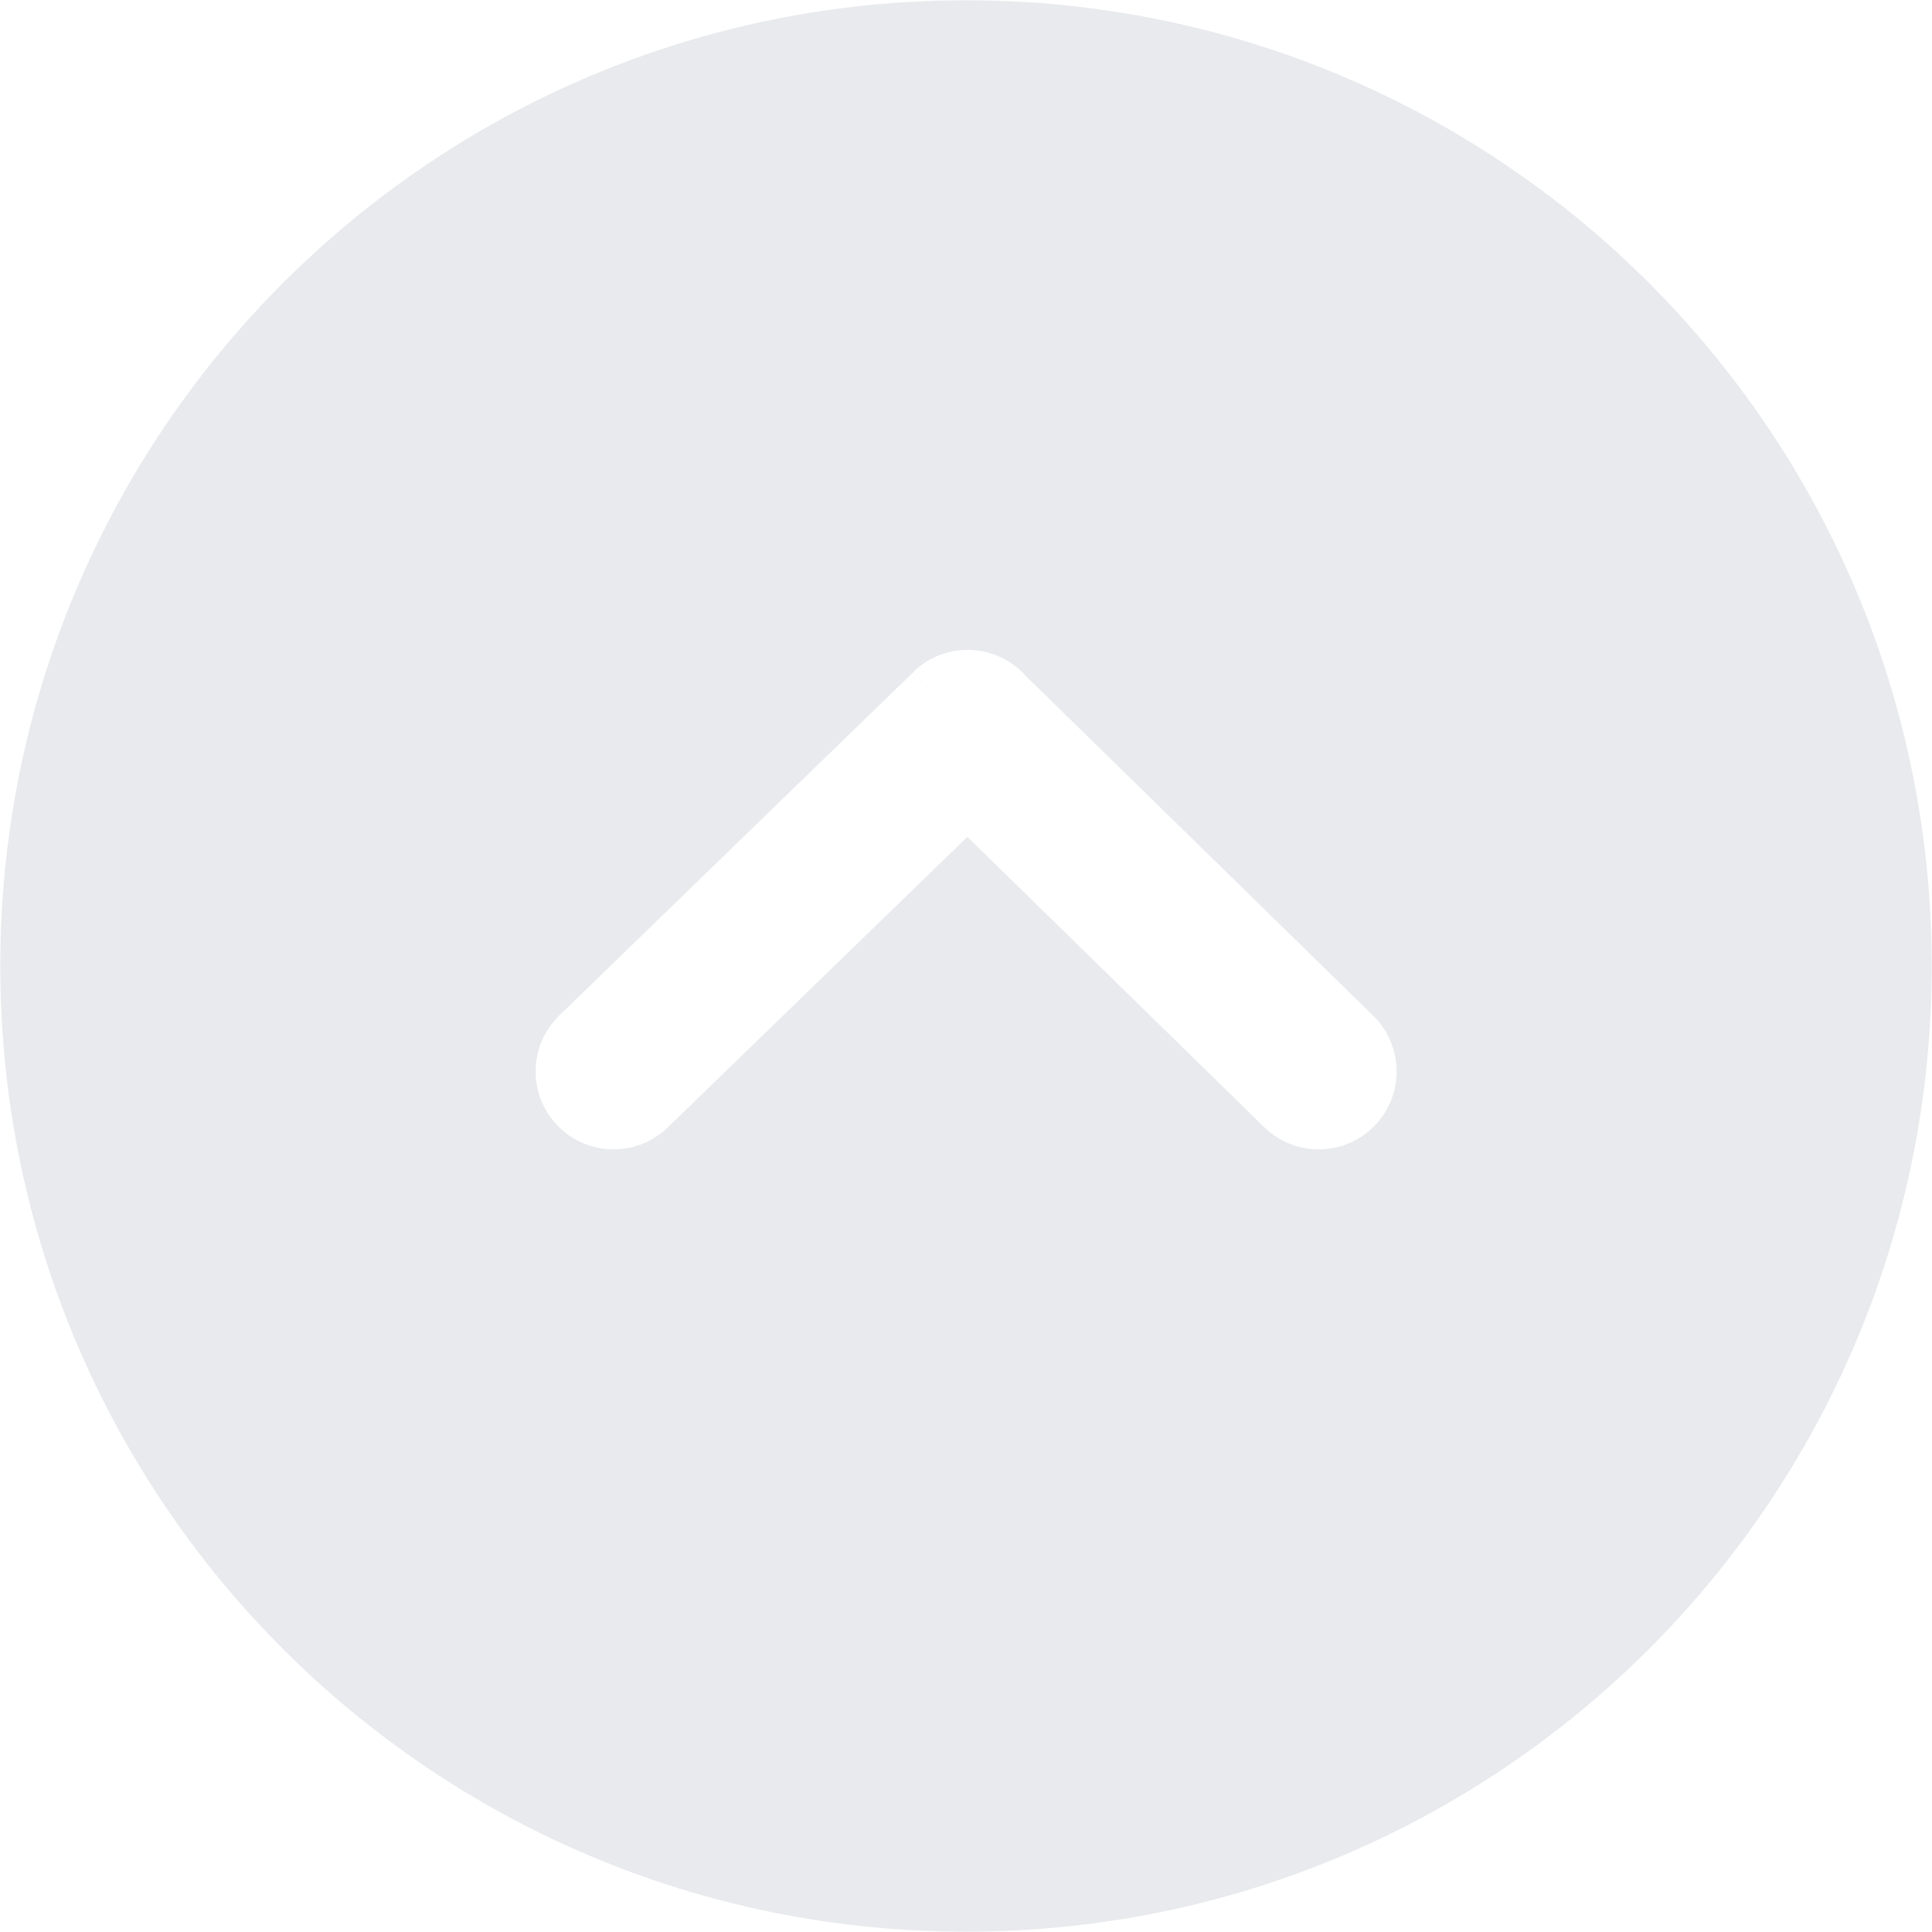 <?xml version="1.0" encoding="utf-8"?><svg version="1.1" id="Layer_1" xmlns="http://www.w3.org/2000/svg" xmlns:xlink="http://www.w3.org/1999/xlink" x="0px" y="0px" width="122.883px" height="122.882px" viewBox="0 0 122.883 122.882" enable-background="new 0 0 122.883 122.882" xml:space="preserve" fill="#e8eaed"><g><path d="M0,61.441L0,61.441h0.018c0,16.976,6.872,32.335,17.98,43.443c11.108,11.107,26.467,17.979,43.441,17.979v0.018h0.001 h0.001v-0.018c16.974,0,32.335-6.872,43.443-17.98s17.98-26.467,17.98-43.441h0.018v-0.001V61.44h-0.018 c0-16.975-6.873-32.334-17.98-43.443C93.775,6.89,78.418,0.018,61.443,0.018V0h-0.002l0,0v0.018 c-16.975,0-32.335,6.872-43.443,17.98C6.89,29.106,0.018,44.465,0.018,61.439H0V61.441L0,61.441z M42.48,71.7 c-1.962,1.908-5.101,1.865-7.009-0.098c-1.909-1.962-1.865-5.101,0.097-7.009l22.521-21.839l3.456,3.553l-3.46-3.569 c1.971-1.911,5.117-1.862,7.029,0.108c0.055,0.058,0.109,0.115,0.16,0.175L87.33,64.594c1.963,1.908,2.006,5.047,0.098,7.009 c-1.908,1.963-5.047,2.006-7.01,0.098L61.53,53.227L42.48,71.7L42.48,71.7z"/></g></svg>
